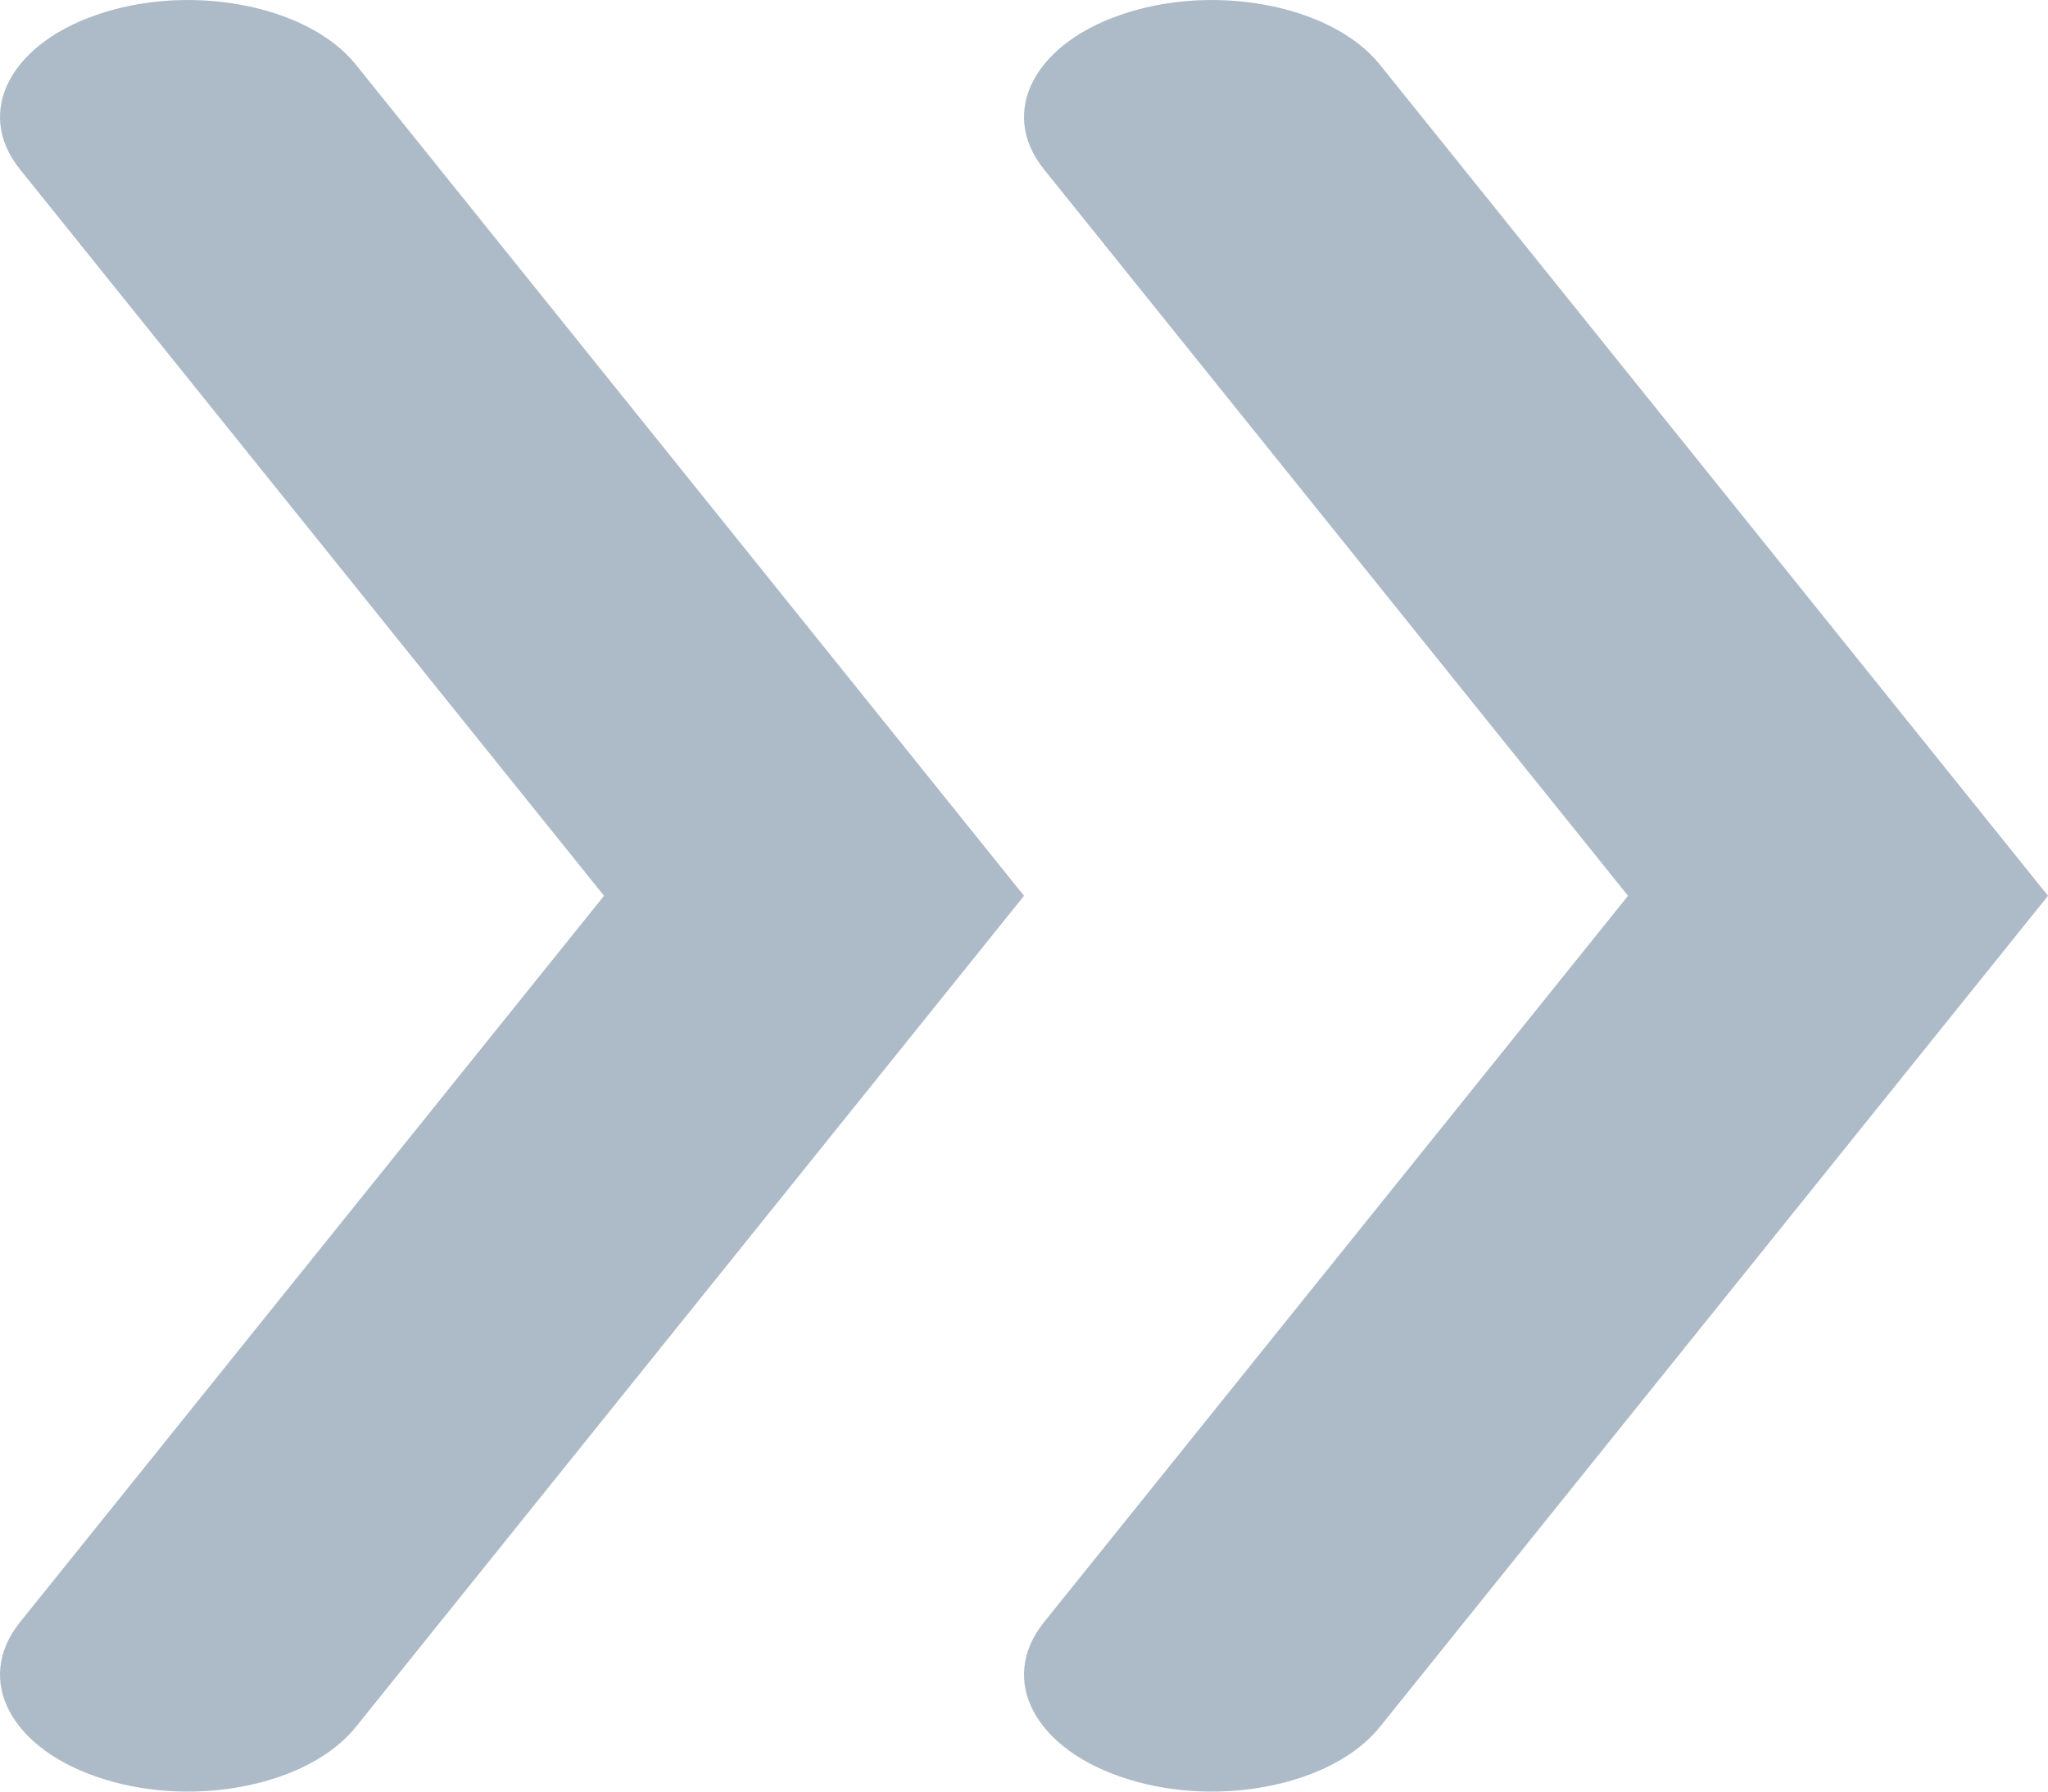 <svg width="16" height="14" viewBox="0 0 16 14" fill="none" xmlns="http://www.w3.org/2000/svg">
<path fill-rule="evenodd" clip-rule="evenodd" d="M8.812 13.903C8.087 13.678 7.793 13.13 8.155 12.678L12.719 7L8.155 1.322C7.793 0.871 8.087 0.322 8.812 0.097C9.536 -0.129 10.418 0.054 10.78 0.505L16 7L10.78 13.495C10.418 13.946 9.536 14.129 8.812 13.903Z" fill="#ADBAC7"/>
<path fill-rule="evenodd" clip-rule="evenodd" d="M0.812 13.903C0.087 13.678 -0.207 13.13 0.155 12.678L4.719 7L0.155 1.322C-0.207 0.871 0.087 0.322 0.812 0.097C1.536 -0.129 2.418 0.054 2.78 0.505L8 7L2.78 13.495C2.418 13.946 1.536 14.129 0.812 13.903Z" fill="#ADBAC7"/>
</svg>
